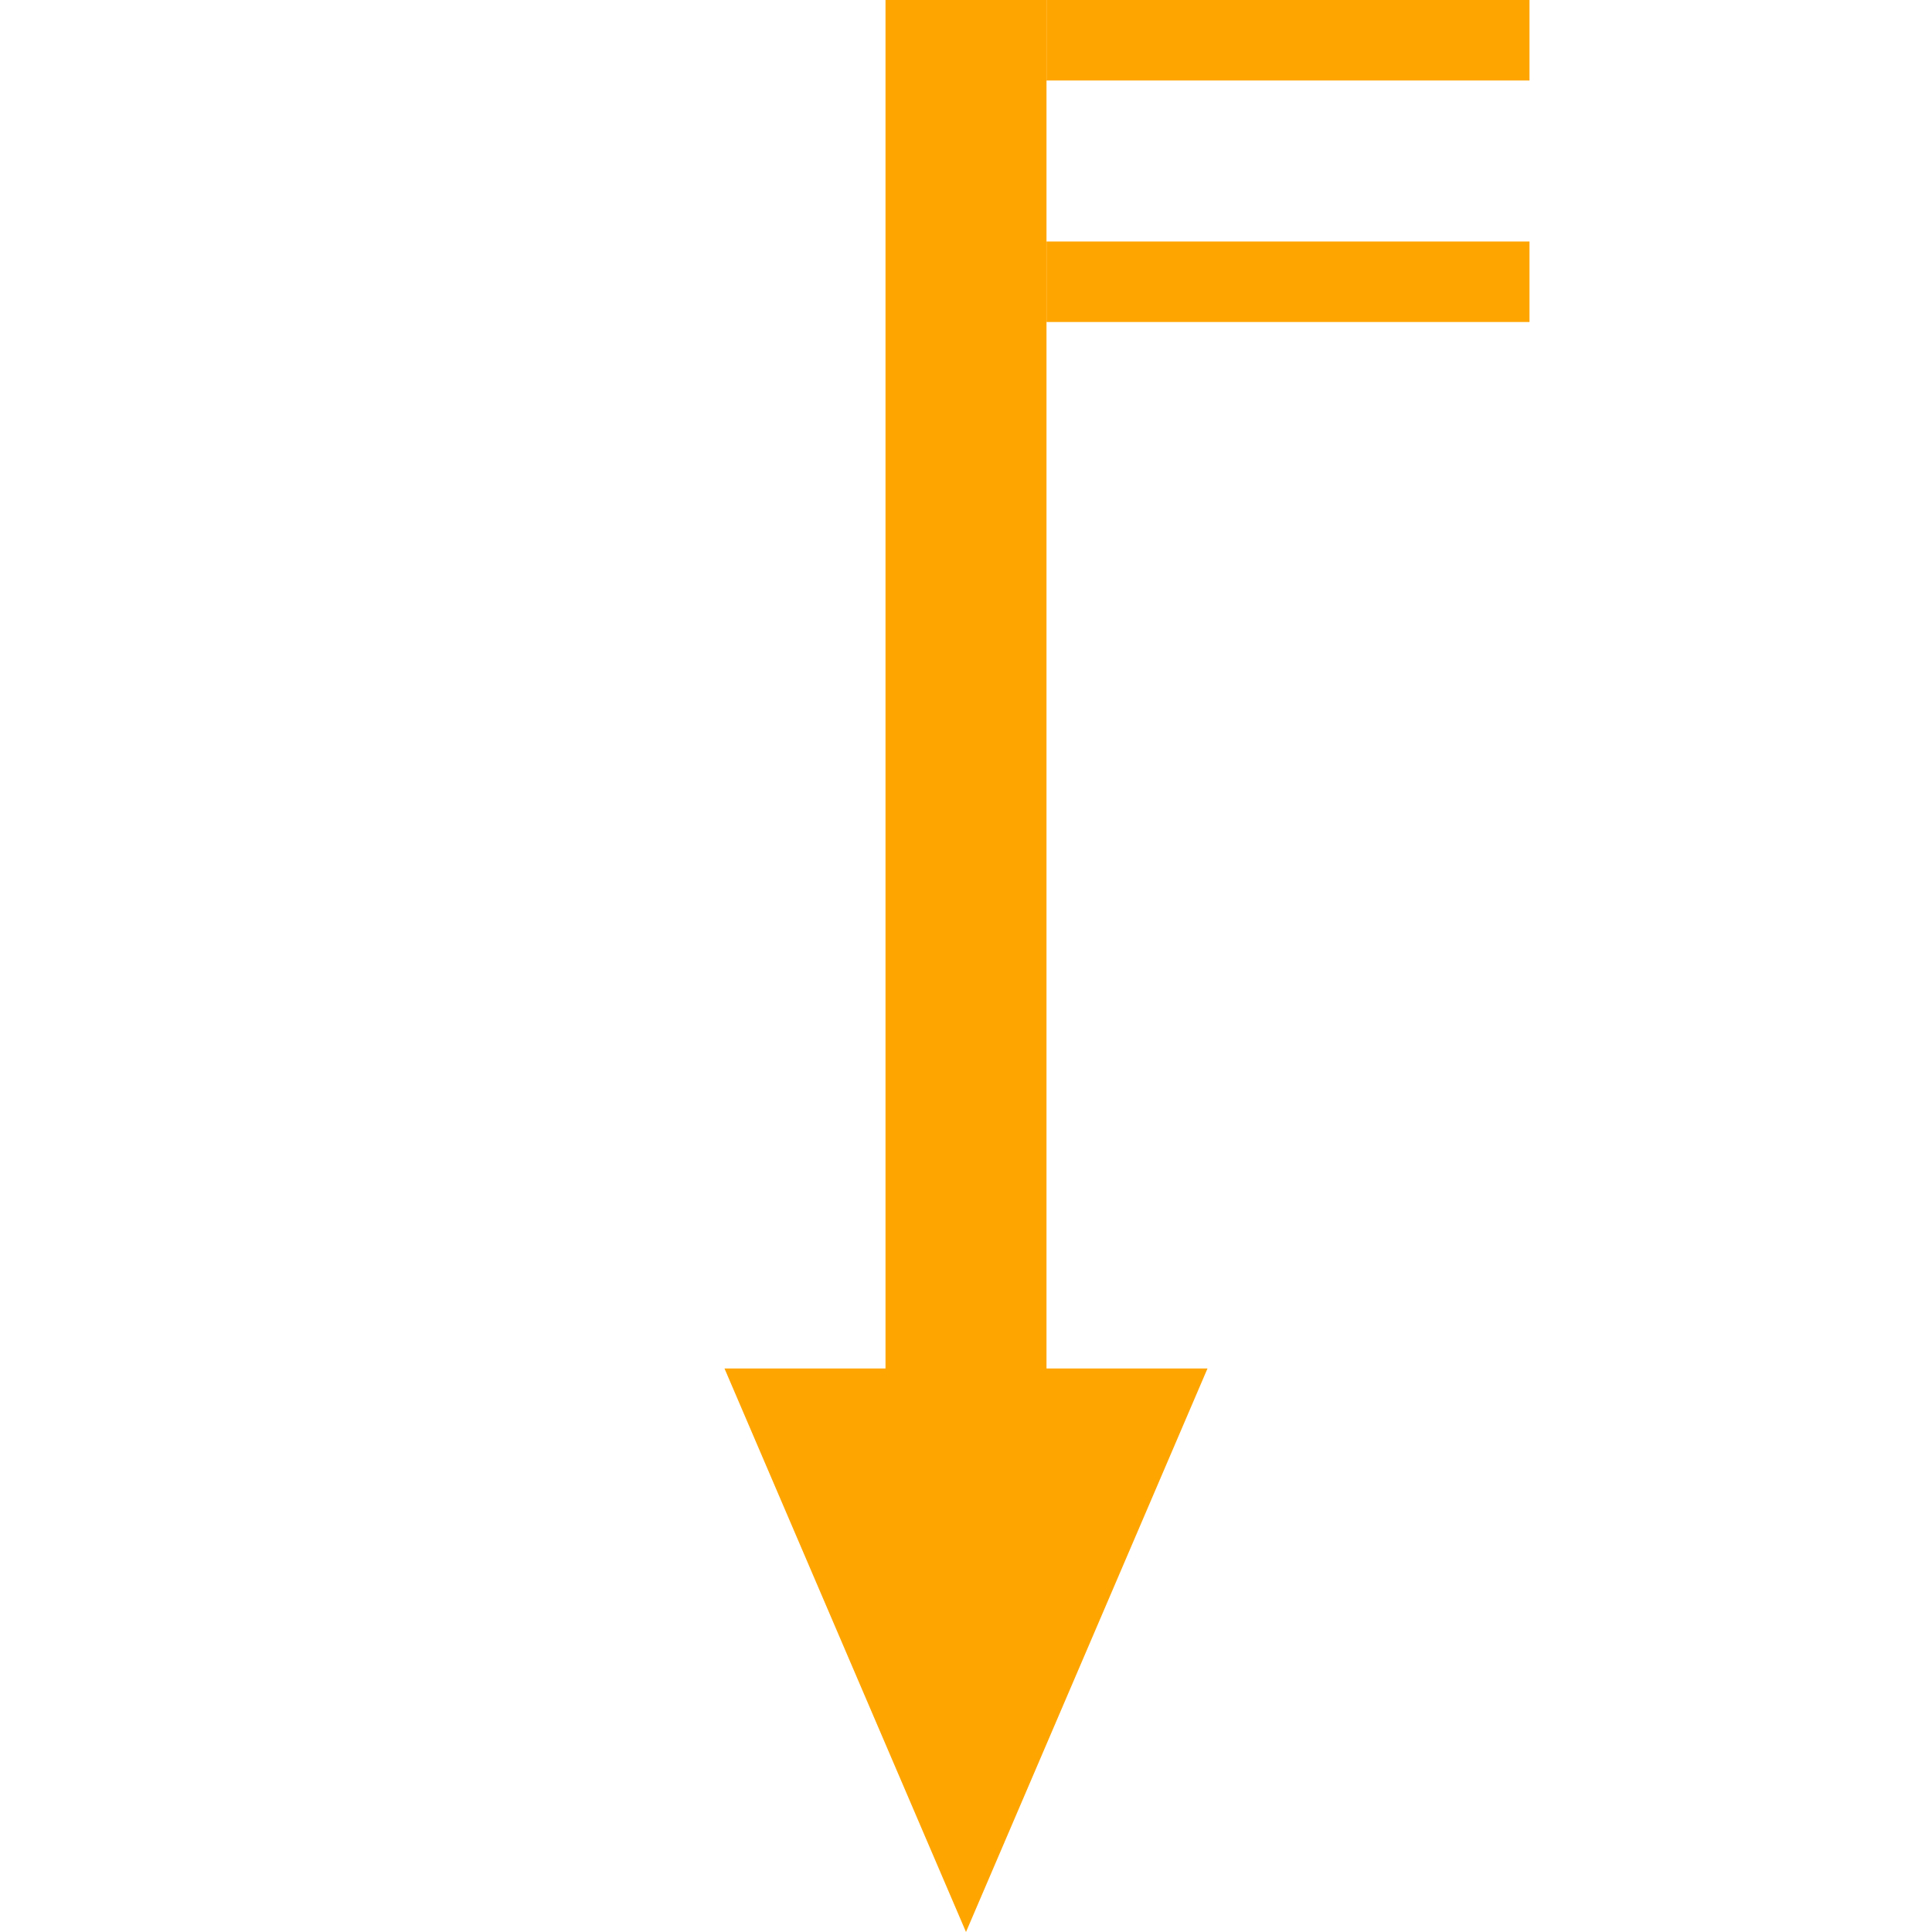 <svg width='24' height='24' viewBox='0 0 24 24' fill='none' xmlns='http://www.w3.org/2000/svg'>
<path d='M13 0L11 0L11 17L9 17L12 24L15 17H13L13 0Z' fill='orange'/>
<path d='M19 0V1L13 1V0L19 0Z' fill='orange'/>
<path d='M19 3V4L13 4V3L19 3Z' fill='orange'/>
</svg>
